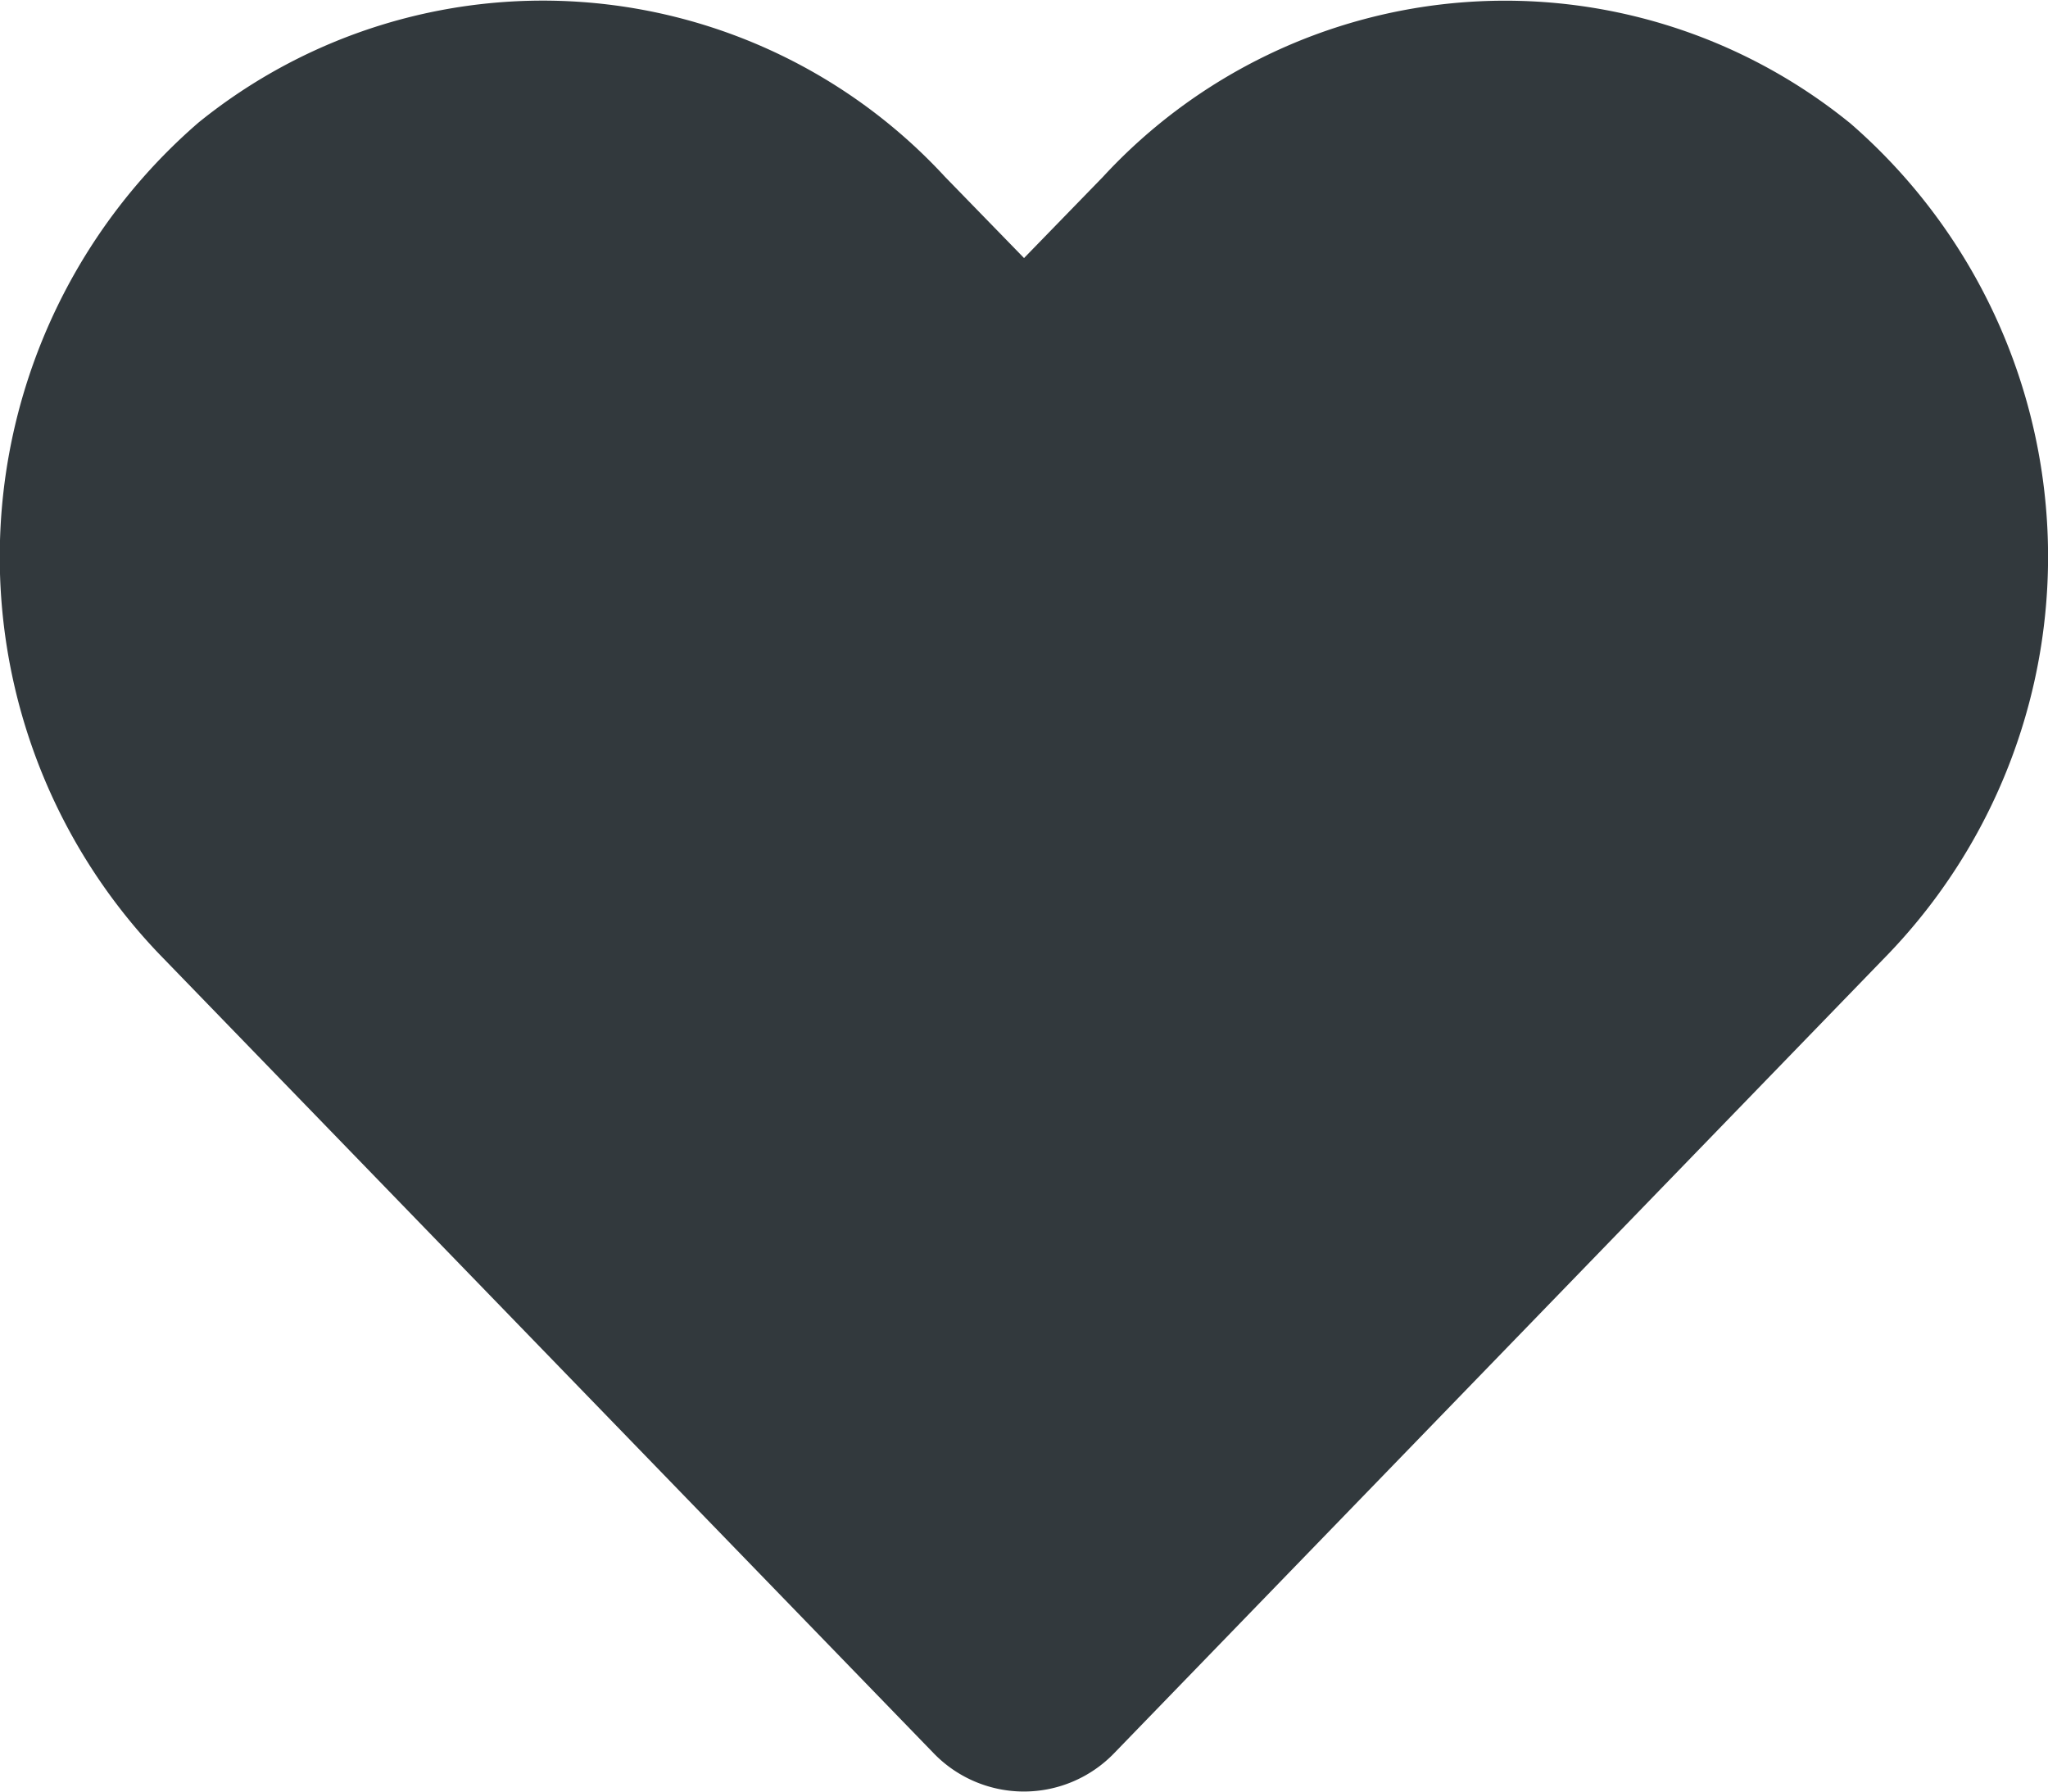 <svg xmlns="http://www.w3.org/2000/svg" fill="#BDBDBD" width="26.875" height="23.516" viewBox="0 0 26.875 23.516">
  <path id="Icon_awesome-heart" data-name="Icon awesome-heart" d="M24.266,3.856a7.178,7.178,0,0,0-9.794.714L13.437,5.635,12.4,4.569a7.178,7.178,0,0,0-9.794-.714,7.537,7.537,0,0,0-.52,10.913L12.246,25.255a1.646,1.646,0,0,0,2.378,0L24.78,14.768a7.532,7.532,0,0,0-.514-10.913Z" transform="translate(0.001 -2.248)" fill="#32393d"/>
</svg>
